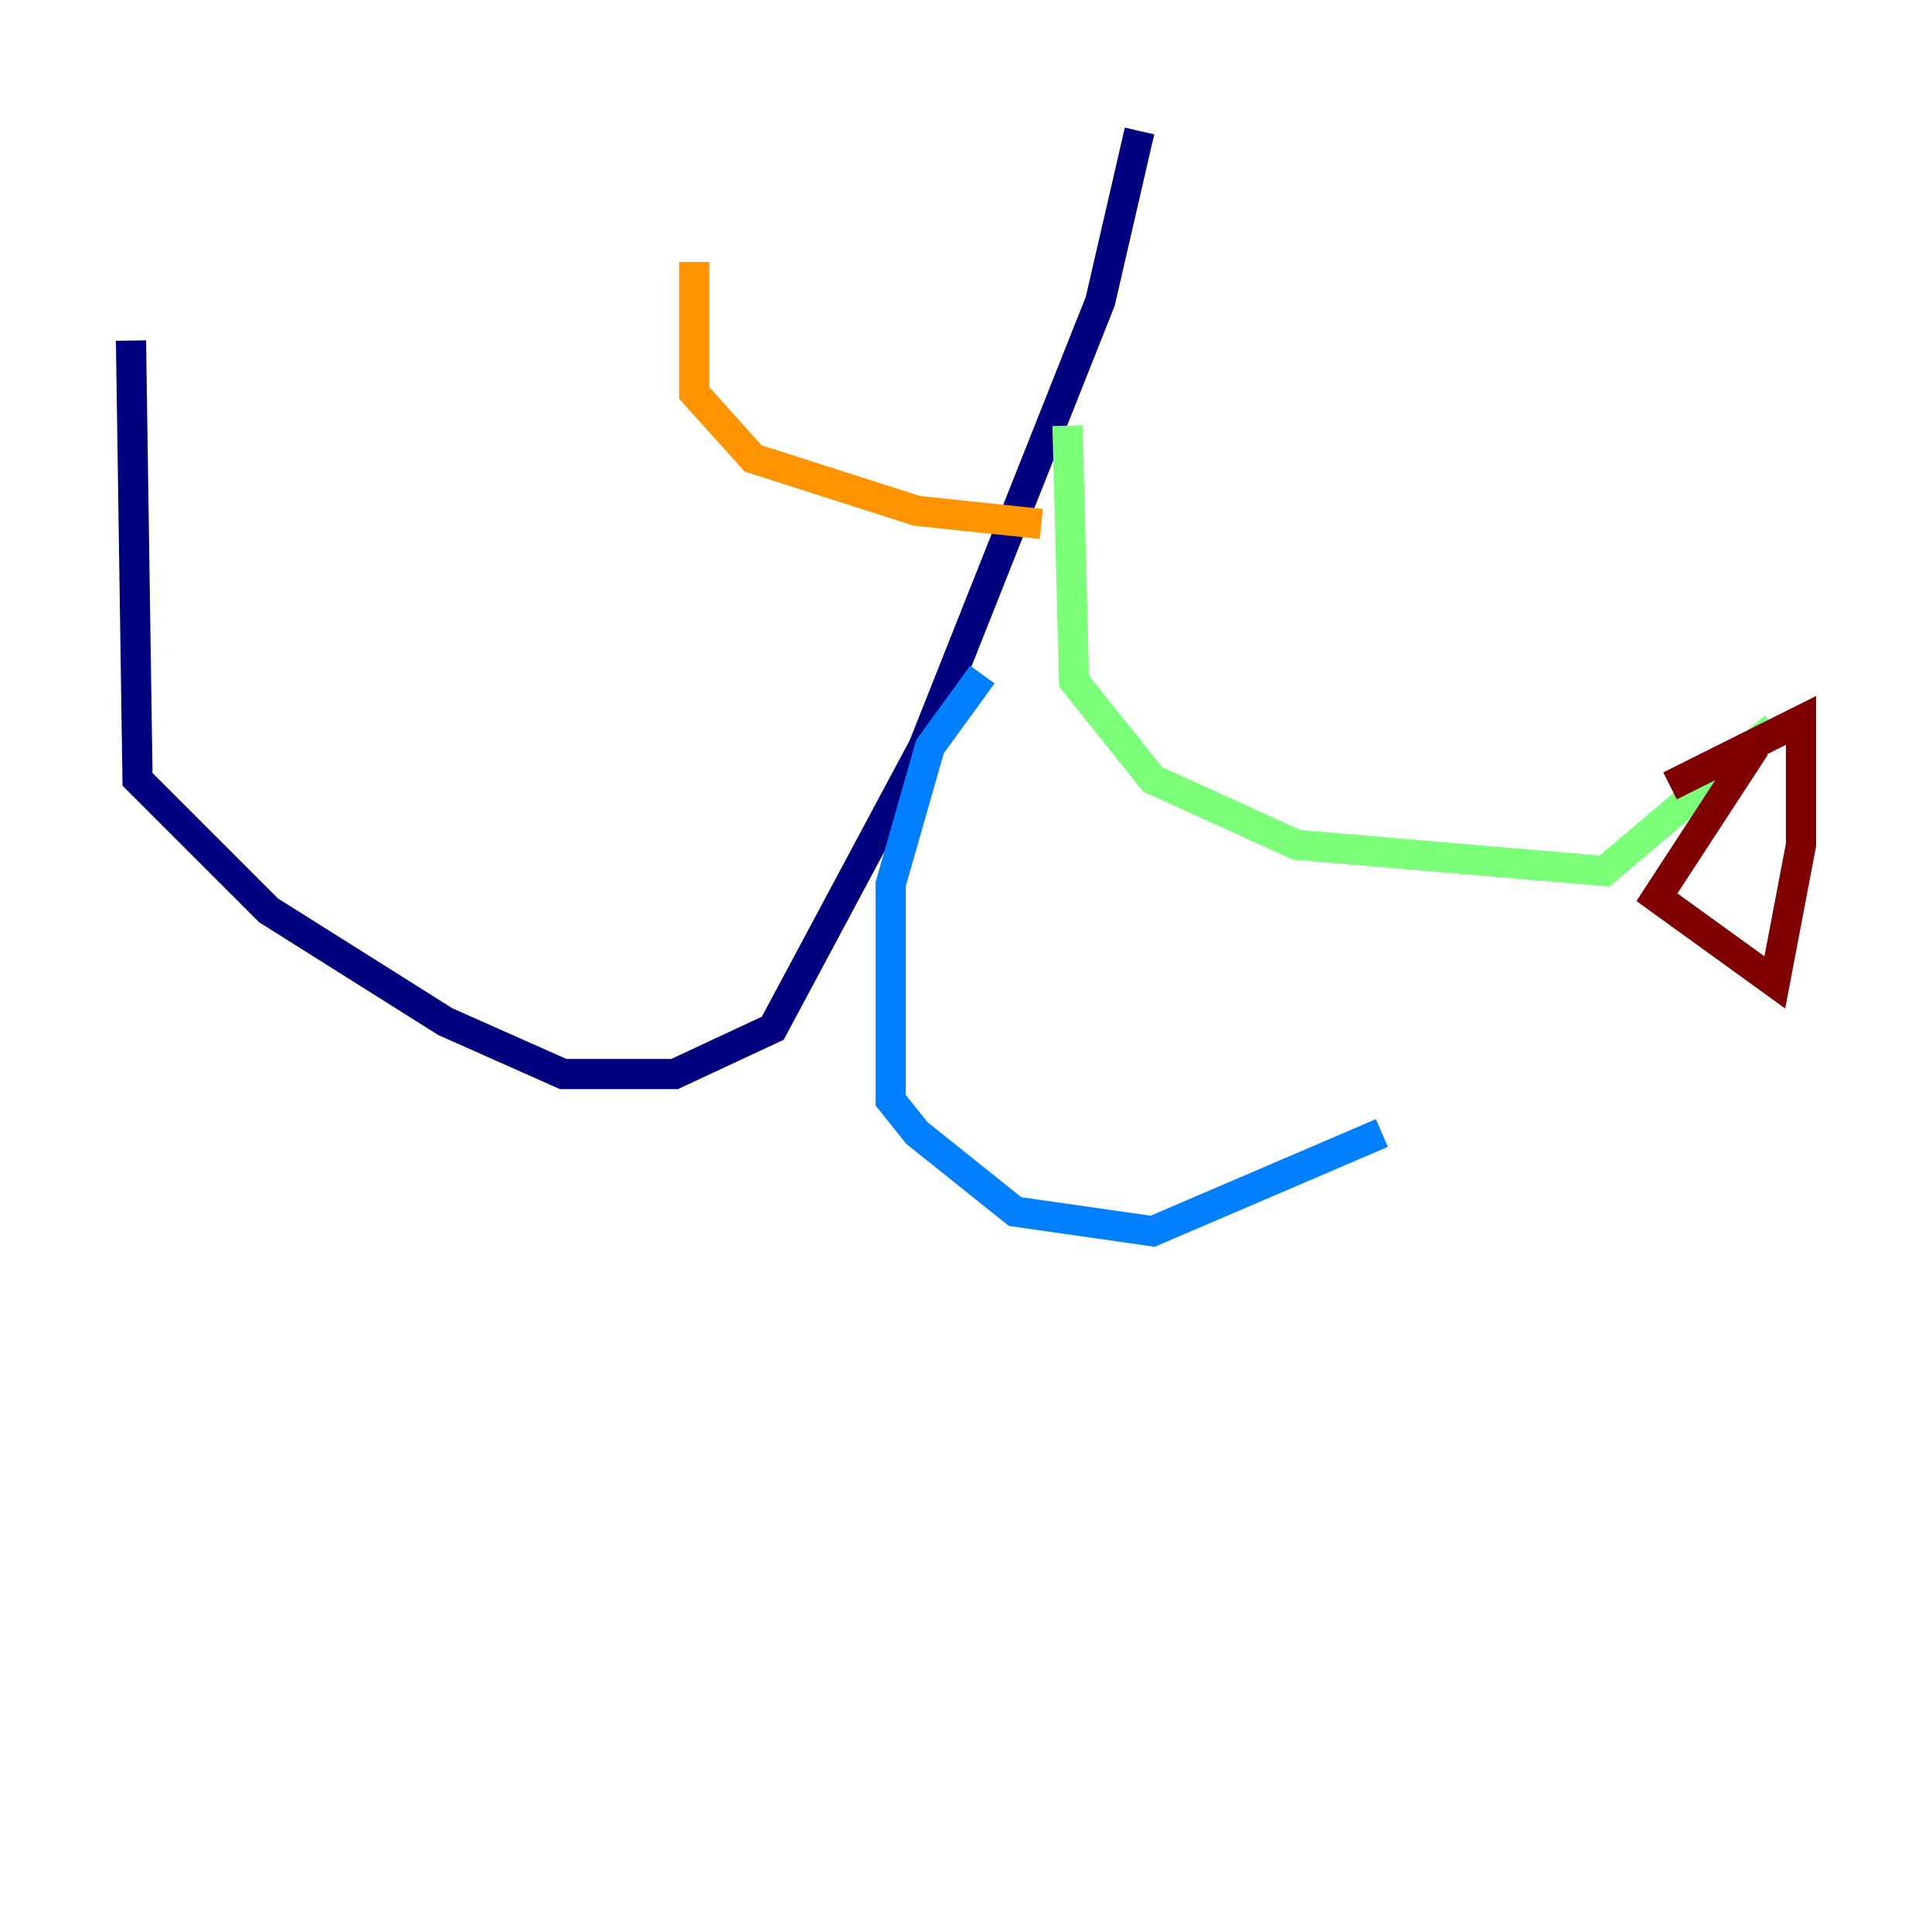 <?xml version="1.0" encoding="utf-8" ?>
<svg baseProfile="tiny" height="128" version="1.2" viewBox="0,0,128,128" width="128" xmlns="http://www.w3.org/2000/svg" xmlns:ev="http://www.w3.org/2001/xml-events" xmlns:xlink="http://www.w3.org/1999/xlink"><defs /><polyline fill="none" points="75.498,8.678 72.895,19.959 61.18,49.464 51.2,68.122 44.691,71.159 37.315,71.159 29.505,67.688 17.79,60.312 9.112,51.634 8.678,22.563" stroke="#00007f" stroke-width="2" /><polyline fill="none" points="65.085,44.691 61.614,49.464 59.01,58.576 59.01,72.895 60.746,75.064 67.254,80.271 76.366,81.573 91.552,75.064" stroke="#0080ff" stroke-width="2" /><polyline fill="none" points="70.725,28.203 71.159,45.125 76.366,51.634 85.912,55.973 106.305,57.709 117.586,48.163" stroke="#7cff79" stroke-width="2" /><polyline fill="none" points="68.99,34.712 60.746,33.844 49.898,30.373 45.993,26.034 45.993,17.356" stroke="#ff9400" stroke-width="2" /><polyline fill="none" points="116.285,49.464 109.776,59.444 117.586,65.085 119.322,55.973 119.322,47.729 110.644,52.068" stroke="#7f0000" stroke-width="2" /></svg>